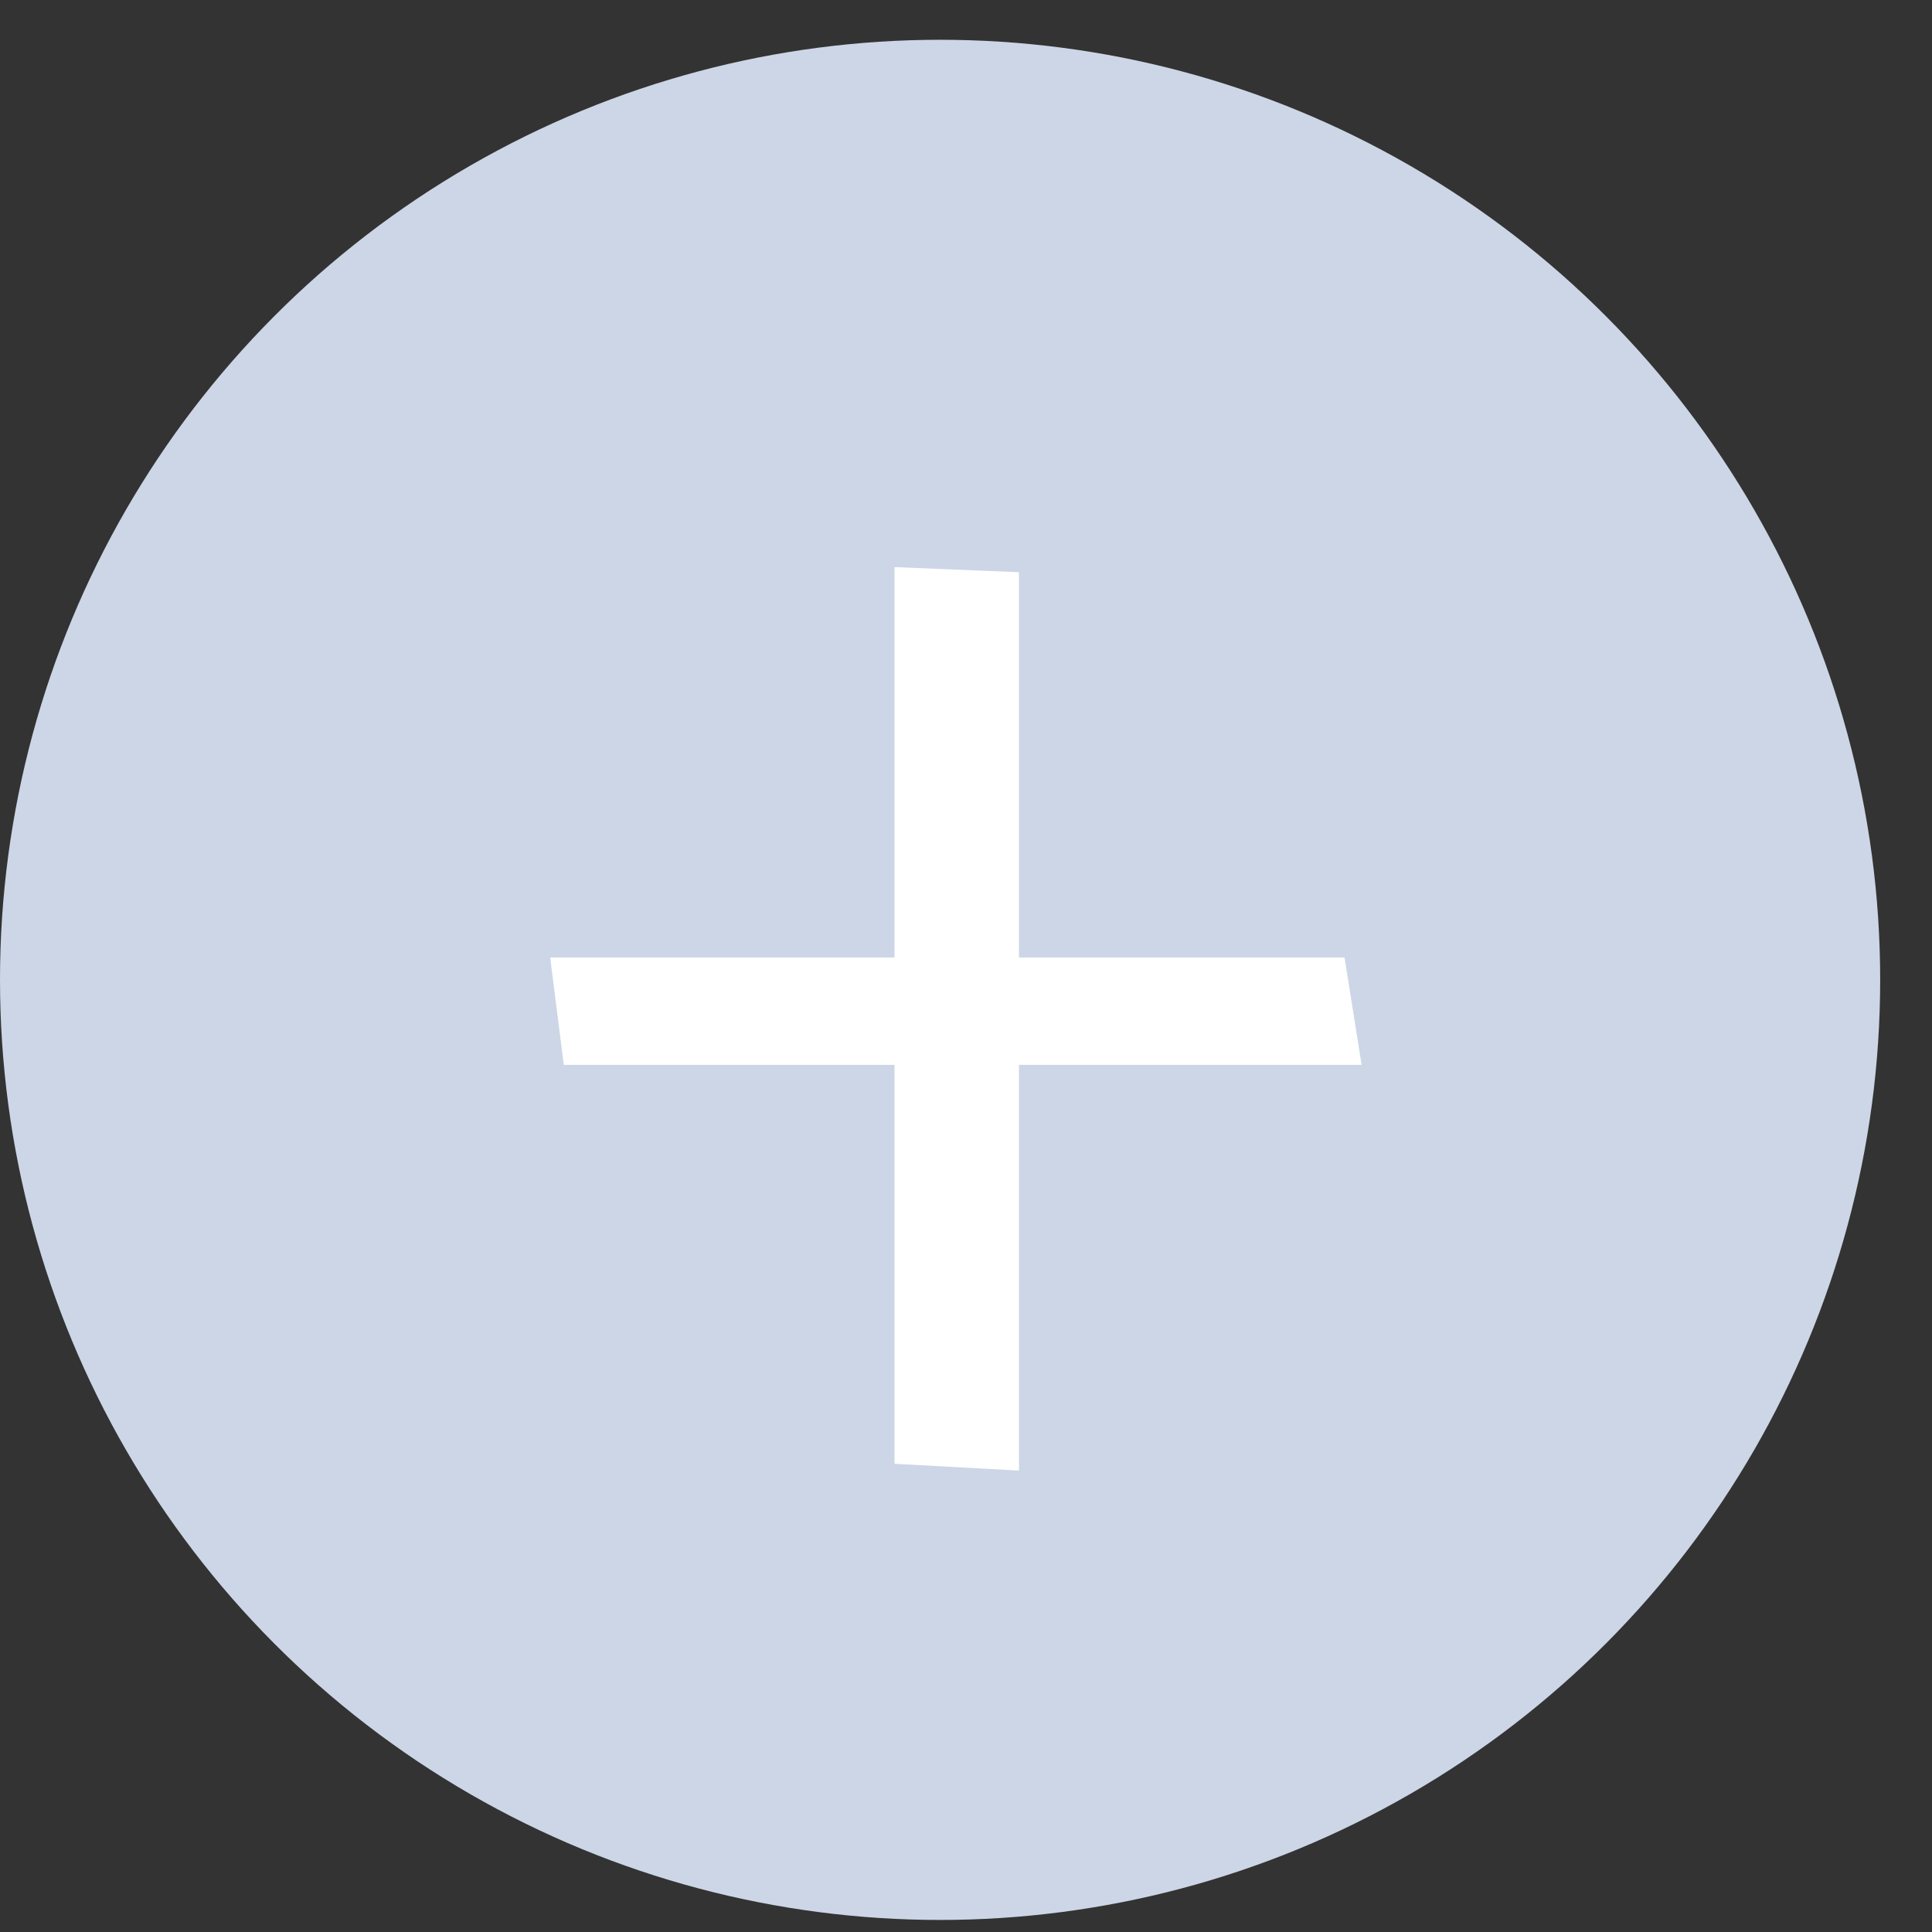 <svg width="17" height="17" viewBox="0 0 17 17" fill="none" xmlns="http://www.w3.org/2000/svg">
<rect x="0" y="0" width="17" height="17" fill="#333333" stroke="none"/>
<circle cx="8.272" cy="8.622" r="8.272" fill="#CCD6E6"/>
<path d="M11.831 8.425H8.966V5.035L7.871 4.99V8.425H4.841L4.961 9.37H7.871V12.88L8.966 12.94V9.37H11.981L11.831 8.425Z" fill="white"/>
</svg>
